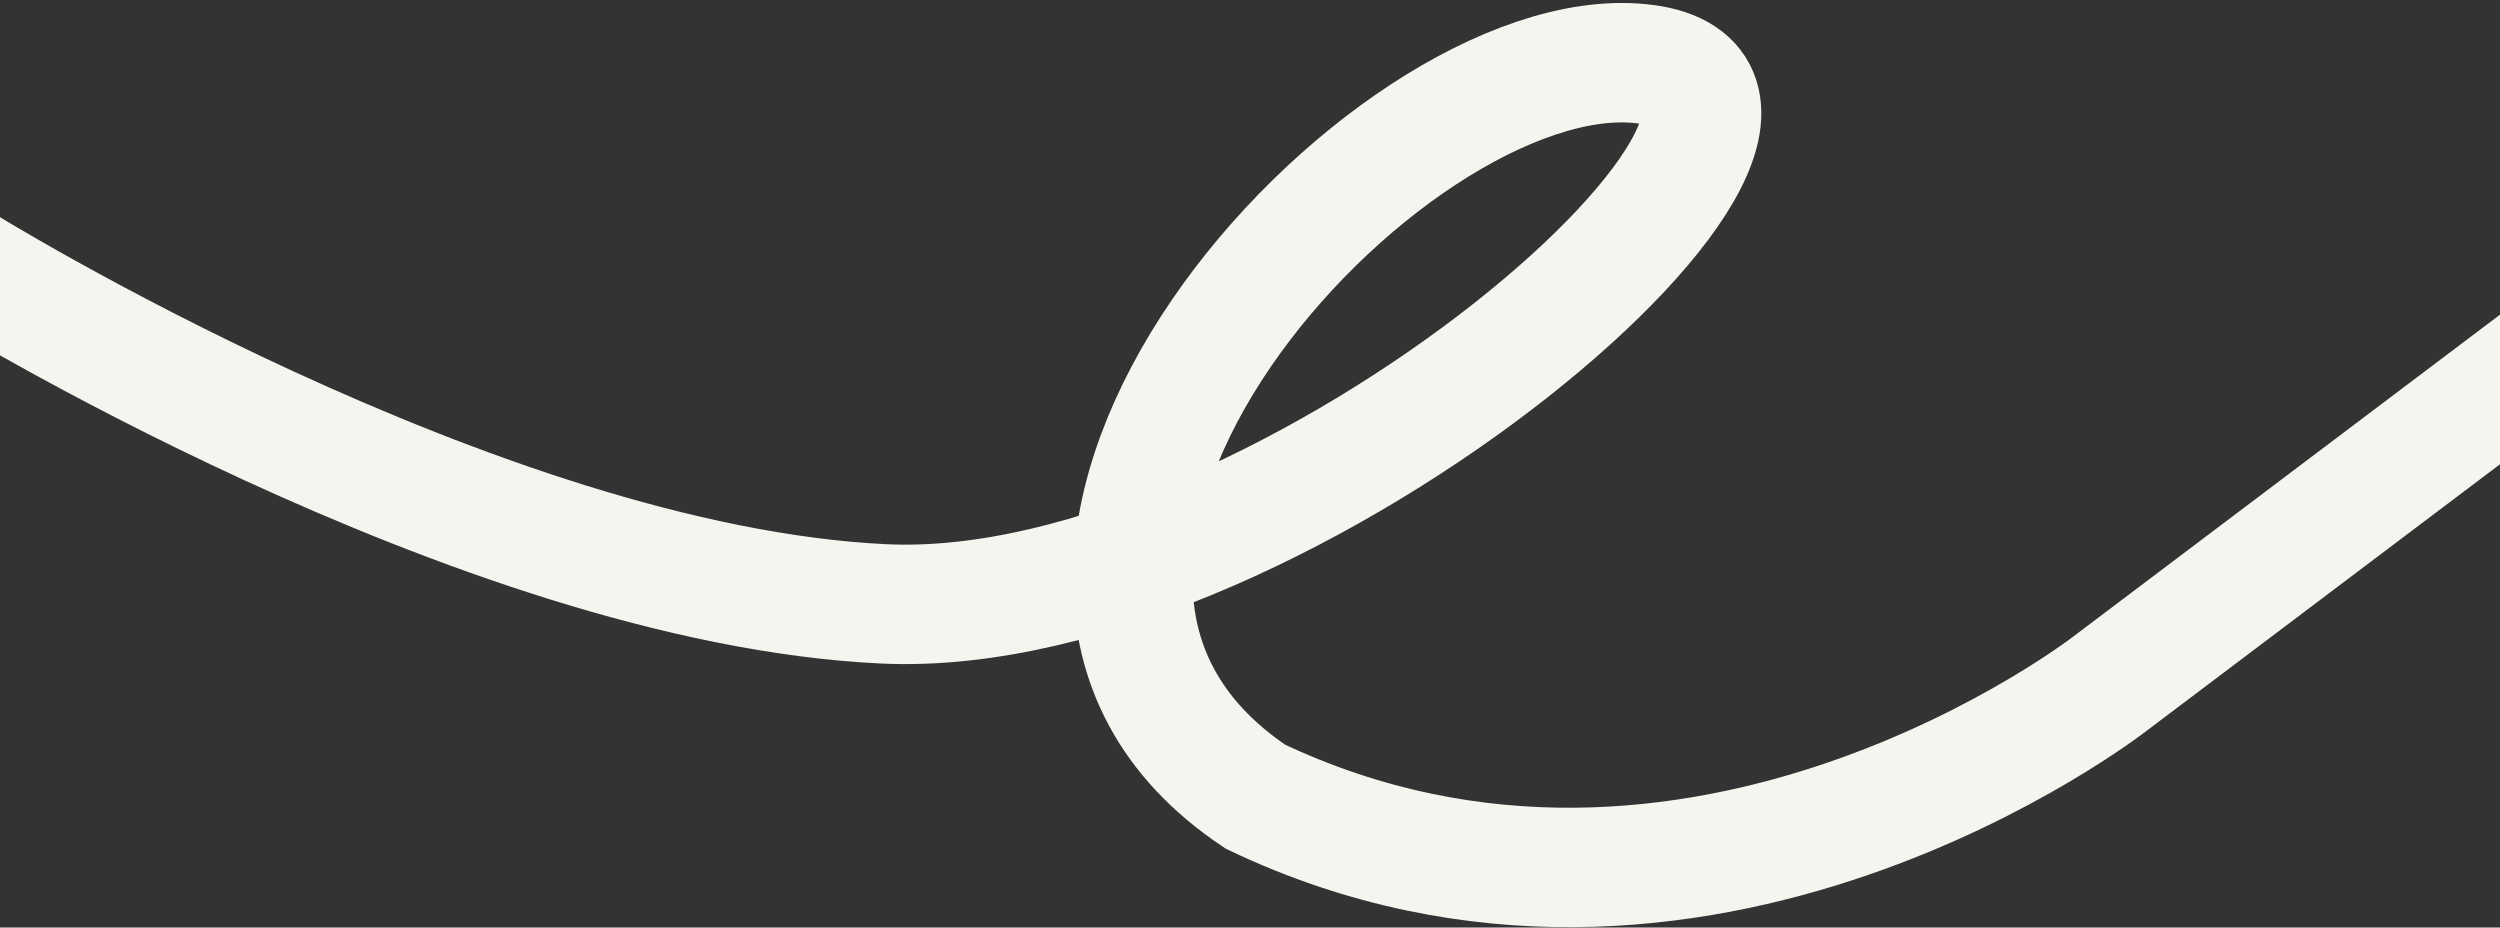 <svg width="628" height="233" viewBox="0 0 628 233" fill="none" xmlns="http://www.w3.org/2000/svg">
<rect x="0" y="0" width="628" height="233" fill="#333333" stroke="none"/>
<path d="M-10 66.032C-10 66.032 120 146.873 222 151.691C324 156.51 476.51 22.4 412.06 15.976C347.611 9.551 228 141.75 315.386 200.142C426 252.75 530 171.75 530 171.75L648 82.75" stroke="#F6F4EE" stroke-width="30"/>
</svg>
